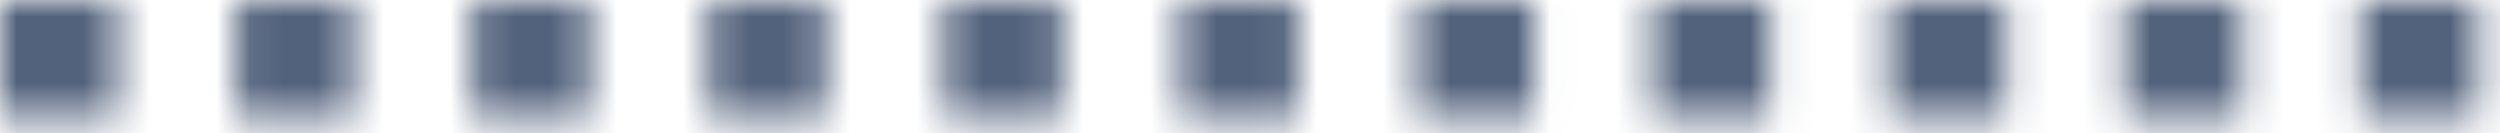 <svg xmlns="http://www.w3.org/2000/svg" width="75" height="4" viewBox="0 0 75 4" fill="none">
    <mask id="mask0_1_460" style="mask-type:luminance" maskUnits="userSpaceOnUse" x="0" y="0" width="4" height="4">
        <path d="M0 3.515H3.54V-1.0476e-07H0V3.515Z" fill="white"/>
    </mask>
    <g mask="url(#mask0_1_460)">
        <path d="M-6.667 -6.667H10.207V10.182H-6.667V-6.667Z" fill="#53627C"/>
    </g>
    <mask id="mask1_1_460" style="mask-type:luminance" maskUnits="userSpaceOnUse" x="28" y="0" width="4" height="4">
        <path d="M28.322 3.515H31.862V-1.0476e-07H28.322V3.515Z" fill="white"/>
    </mask>
    <g mask="url(#mask1_1_460)">
        <path d="M21.655 -6.667H38.529V10.182H21.655V-6.667Z" fill="#53627C"/>
    </g>
    <mask id="mask2_1_460" style="mask-type:luminance" maskUnits="userSpaceOnUse" x="14" y="0" width="4" height="4">
        <path d="M14.161 3.515H17.701V-1.0476e-07H14.161V3.515Z" fill="white"/>
    </mask>
    <g mask="url(#mask2_1_460)">
        <path d="M7.494 -6.667H24.368V10.182H7.494V-6.667Z" fill="#53627C"/>
    </g>
    <mask id="mask3_1_460" style="mask-type:luminance" maskUnits="userSpaceOnUse" x="42" y="0" width="5" height="4">
        <path d="M42.483 3.515H46.023V-1.0476e-07H42.483V3.515Z" fill="white"/>
    </mask>
    <g mask="url(#mask3_1_460)">
        <path d="M35.816 -6.667H52.69V10.182H35.816V-6.667Z" fill="#53627C"/>
    </g>
    <mask id="mask4_1_460" style="mask-type:luminance" maskUnits="userSpaceOnUse" x="56" y="0" width="5" height="4">
        <path d="M56.644 3.515H60.184V-1.0476e-07H56.644V3.515Z" fill="white"/>
    </mask>
    <g mask="url(#mask4_1_460)">
        <path d="M49.977 -6.667H66.851V10.182H49.977V-6.667Z" fill="#53627C"/>
    </g>
    <mask id="mask5_1_460" style="mask-type:luminance" maskUnits="userSpaceOnUse" x="7" y="0" width="4" height="4">
        <path d="M7.08 3.515H10.621V-1.0476e-07H7.08V3.515Z" fill="white"/>
    </mask>
    <g mask="url(#mask5_1_460)">
        <path d="M0.414 -6.667H17.287V10.182H0.414V-6.667Z" fill="#53627C"/>
    </g>
    <mask id="mask6_1_460" style="mask-type:luminance" maskUnits="userSpaceOnUse" x="35" y="0" width="4" height="4">
        <path d="M35.402 3.515H38.943V-1.0476e-07H35.402V3.515Z" fill="white"/>
    </mask>
    <g mask="url(#mask6_1_460)">
        <path d="M28.736 -6.667H45.609V10.182H28.736V-6.667Z" fill="#53627C"/>
    </g>
    <mask id="mask7_1_460" style="mask-type:luminance" maskUnits="userSpaceOnUse" x="21" y="0" width="4" height="4">
        <path d="M21.241 3.515H24.782V-1.0476e-07H21.241V3.515Z" fill="white"/>
    </mask>
    <g mask="url(#mask7_1_460)">
        <path d="M14.575 -6.667H31.448V10.182H14.575V-6.667Z" fill="#53627C"/>
    </g>
    <mask id="mask8_1_460" style="mask-type:luminance" maskUnits="userSpaceOnUse" x="49" y="0" width="5" height="4">
        <path d="M49.563 3.515H53.103V-1.0476e-07H49.563V3.515Z" fill="white"/>
    </mask>
    <g mask="url(#mask8_1_460)">
        <path d="M42.897 -6.667H59.77V10.182H42.897V-6.667Z" fill="#53627C"/>
    </g>
    <mask id="mask9_1_460" style="mask-type:luminance" maskUnits="userSpaceOnUse" x="63" y="0" width="5" height="4">
        <path d="M63.724 3.515H67.264V-1.0476e-07H63.724V3.515Z" fill="white"/>
    </mask>
    <g mask="url(#mask9_1_460)">
        <path d="M57.057 -6.667H73.931V10.182H57.057V-6.667Z" fill="#53627C"/>
    </g>
    <mask id="mask10_1_460" style="mask-type:luminance" maskUnits="userSpaceOnUse" x="70" y="0" width="5" height="4">
        <path d="M70.805 3.515H74.345V-1.0476e-07H70.805V3.515Z" fill="white"/>
    </mask>
    <g mask="url(#mask10_1_460)">
        <path d="M64.138 -6.667H81.011V10.182H64.138V-6.667Z" fill="#53627C"/>
    </g>
</svg>